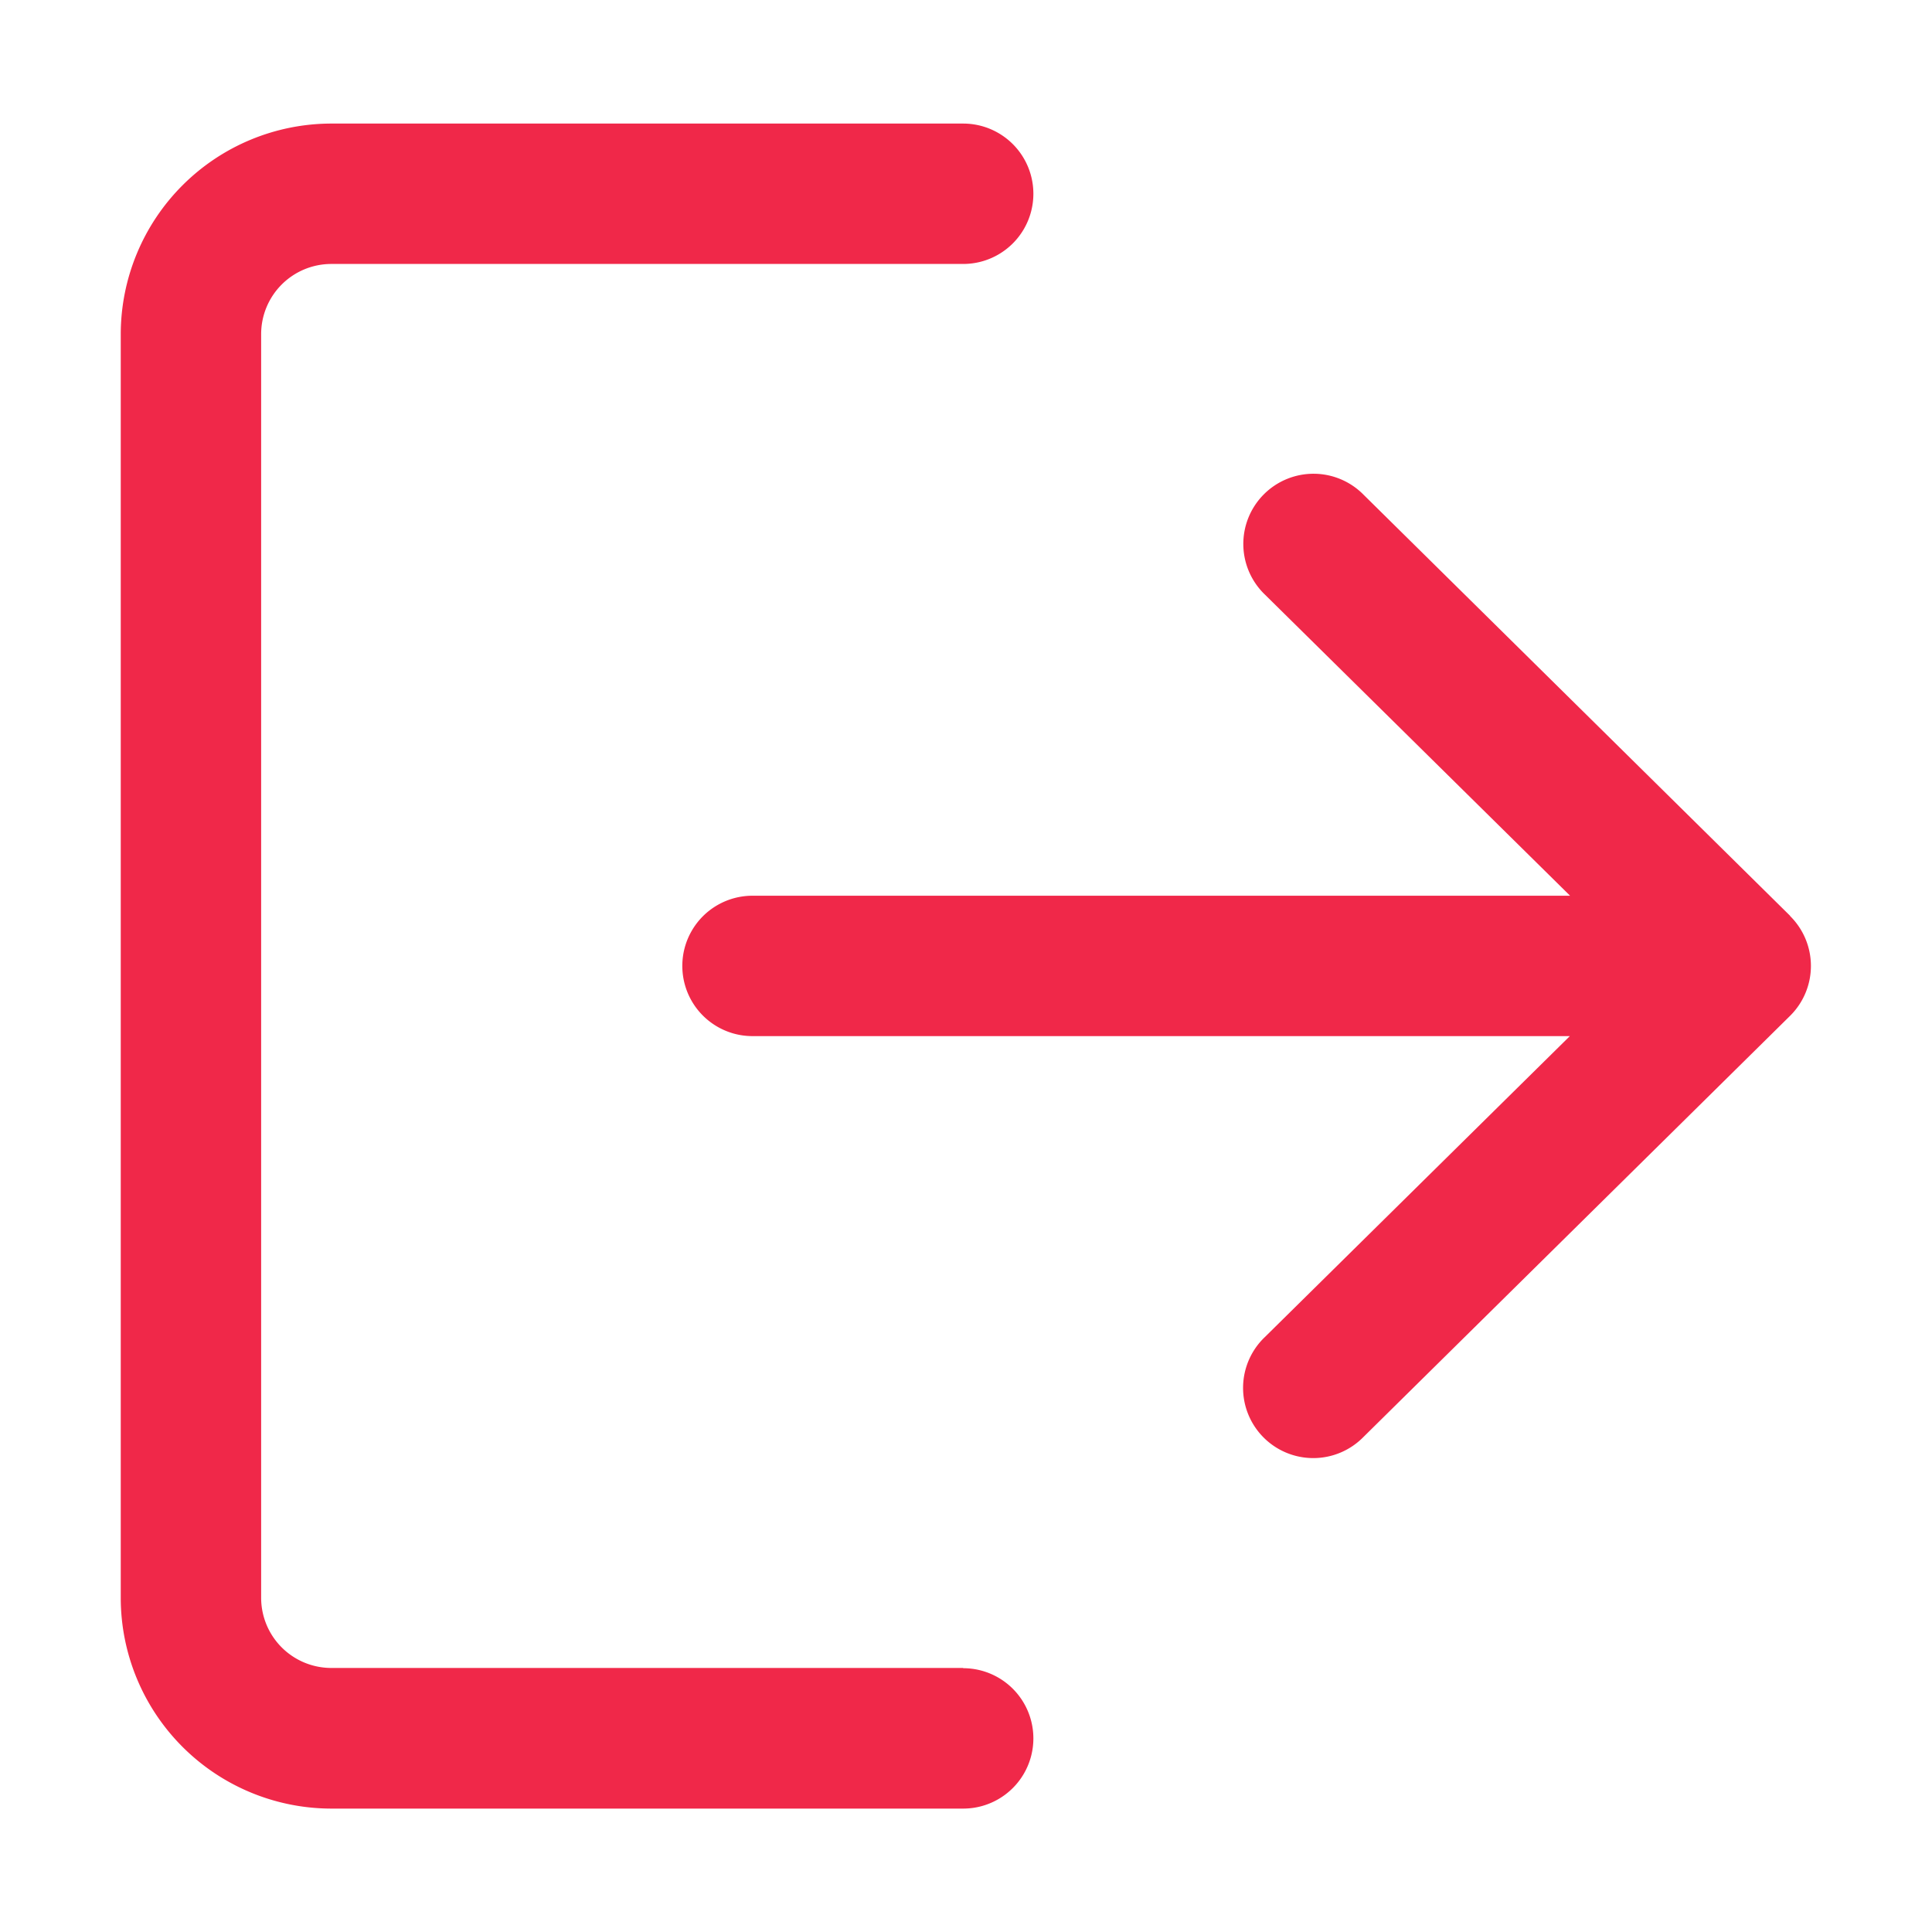 <svg xmlns="http://www.w3.org/2000/svg" width="24" height="24" viewBox="0 0 24 24"><defs><style>.a{fill:none;}.b{fill:#f02849;}</style></defs><g transform="translate(-392 -114)"><rect class="a" width="24" height="24" transform="translate(392 114)"/><g transform="translate(393.5 114.685)"><g transform="translate(0 0.85)"><g transform="translate(0 0)"><path class="b" d="M10.465,20.035H2.616a.872.872,0,0,1-.872-.872V3.466a.872.872,0,0,1,.872-.872h7.849a.872.872,0,0,0,0-1.744H2.616A2.619,2.619,0,0,0,0,3.466v15.7a2.619,2.619,0,0,0,2.616,2.616h7.849a.872.872,0,1,0,0-1.744Z" transform="translate(0 -0.85)"/></g></g><g transform="translate(6.976 5.21)"><path class="b" d="M183.863,112.648l-5.3-5.232a.872.872,0,1,0-1.224,1.242l3.789,3.739H170.972a.872.872,0,0,0,0,1.744h10.153l-3.789,3.739a.872.872,0,1,0,1.224,1.242l5.3-5.232a.872.872,0,0,0,0-1.242Z" transform="translate(-170.1 -107.165)"/></g></g></g></svg>